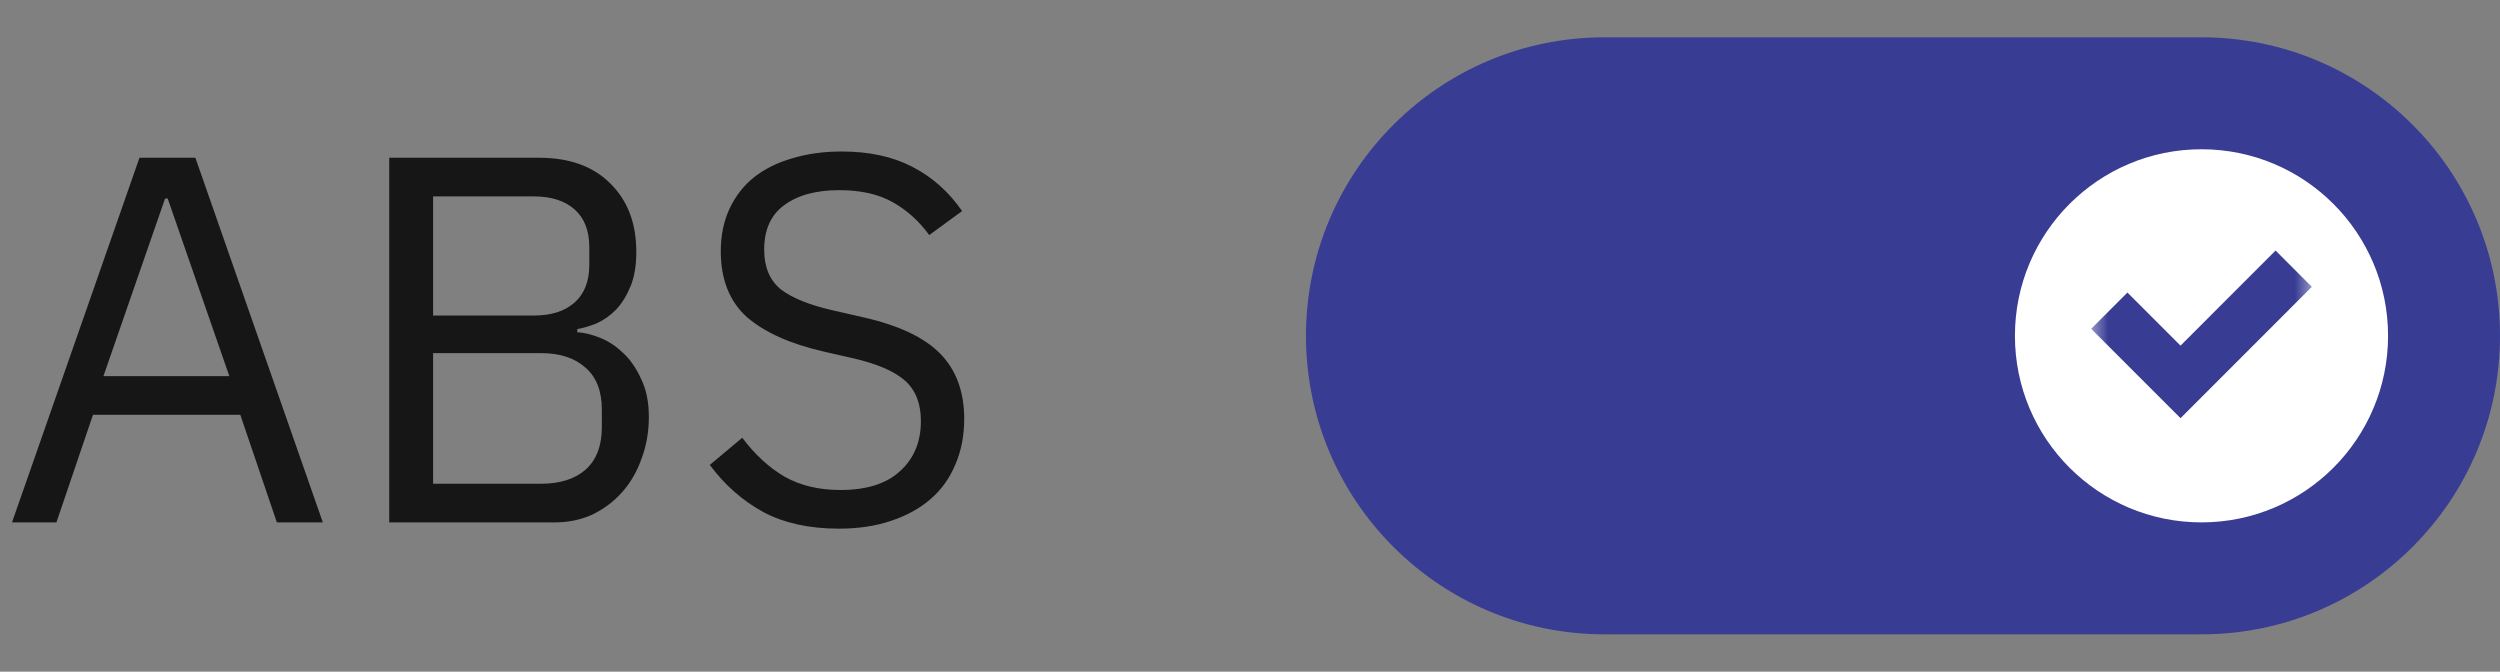 <svg width="67" height="18" viewBox="0 0 67 18" fill="none" xmlns="http://www.w3.org/2000/svg">
<rect x="0" y="0" width="67" height="18" fill="#808080" stroke="none"/>
<path d="M7.42 14L6.44 11.116H2.492L1.512 14H0.322L3.738 4.228H5.236L8.652 14H7.42ZM4.494 5.32H4.424L2.772 10.08H6.146L4.494 5.32ZM10.431 4.228H14.449C15.261 4.228 15.896 4.457 16.353 4.914C16.82 5.371 17.053 5.983 17.053 6.748C17.053 7.112 17.002 7.42 16.899 7.672C16.796 7.924 16.666 8.134 16.507 8.302C16.348 8.461 16.176 8.582 15.989 8.666C15.802 8.741 15.63 8.792 15.471 8.82V8.904C15.648 8.913 15.844 8.96 16.059 9.044C16.283 9.128 16.493 9.263 16.689 9.45C16.885 9.627 17.048 9.861 17.179 10.15C17.319 10.43 17.389 10.771 17.389 11.172C17.389 11.573 17.324 11.947 17.193 12.292C17.072 12.637 16.899 12.936 16.675 13.188C16.451 13.44 16.185 13.641 15.877 13.79C15.569 13.93 15.233 14 14.869 14H10.431V4.228ZM11.607 12.964H14.505C15.009 12.964 15.406 12.838 15.695 12.586C15.984 12.325 16.129 11.947 16.129 11.452V10.976C16.129 10.481 15.984 10.108 15.695 9.856C15.406 9.595 15.009 9.464 14.505 9.464H11.607V12.964ZM11.607 8.456H14.309C14.776 8.456 15.14 8.339 15.401 8.106C15.662 7.873 15.793 7.537 15.793 7.098V6.622C15.793 6.183 15.662 5.847 15.401 5.614C15.14 5.381 14.776 5.264 14.309 5.264H11.607V8.456ZM22.482 14.168C21.688 14.168 21.012 14.019 20.451 13.72C19.892 13.412 19.416 12.992 19.023 12.46L19.892 11.732C20.237 12.189 20.619 12.539 21.04 12.782C21.459 13.015 21.954 13.132 22.523 13.132C23.224 13.132 23.756 12.964 24.119 12.628C24.493 12.292 24.68 11.844 24.68 11.284C24.68 10.817 24.54 10.458 24.259 10.206C23.98 9.954 23.517 9.753 22.873 9.604L22.076 9.422C21.18 9.217 20.494 8.909 20.017 8.498C19.551 8.078 19.317 7.49 19.317 6.734C19.317 6.305 19.397 5.922 19.555 5.586C19.714 5.25 19.933 4.97 20.213 4.746C20.503 4.522 20.843 4.354 21.235 4.242C21.637 4.121 22.076 4.06 22.552 4.06C23.289 4.06 23.919 4.195 24.442 4.466C24.974 4.737 25.422 5.133 25.785 5.656L24.904 6.3C24.633 5.927 24.306 5.633 23.924 5.418C23.541 5.203 23.065 5.096 22.495 5.096C21.87 5.096 21.375 5.231 21.012 5.502C20.657 5.763 20.48 6.16 20.48 6.692C20.48 7.159 20.629 7.513 20.927 7.756C21.235 7.989 21.698 8.176 22.314 8.316L23.111 8.498C24.073 8.713 24.768 9.039 25.198 9.478C25.627 9.917 25.841 10.5 25.841 11.228C25.841 11.676 25.762 12.082 25.604 12.446C25.454 12.81 25.235 13.118 24.945 13.37C24.656 13.622 24.302 13.818 23.881 13.958C23.471 14.098 23.004 14.168 22.482 14.168Z" fill="#161616"/>
<path d="M59 1H43C38.582 1 35 4.582 35 9C35 13.418 38.582 17 43 17H59C63.418 17 67 13.418 67 9C67 4.582 63.418 1 59 1Z" fill="#383C93"/>
<path d="M64 9C64 6.239 61.761 4 59 4C56.239 4 54 6.239 54 9C54 11.761 56.239 14 59 14C61.761 14 64 11.761 64 9Z" fill="white"/>
<mask id="mask0_1131_2185" style="mask-type:luminance" maskUnits="userSpaceOnUse" x="56" y="6" width="6" height="6">
<path d="M62 6H56V12H62V6Z" fill="white"/>
</mask>
<g mask="url(#mask0_1131_2185)">
<g style="mix-blend-mode:multiply">
<path d="M62 6H56V12H62V6Z" fill="white" fill-opacity="0.01"/>
</g>
<path d="M58.438 10.5L56.75 8.812L57.015 8.547L58.438 9.97L60.985 7.422L61.25 7.687L58.438 10.5Z" fill="#161616" stroke="#383C93"/>
</g>
</svg>
